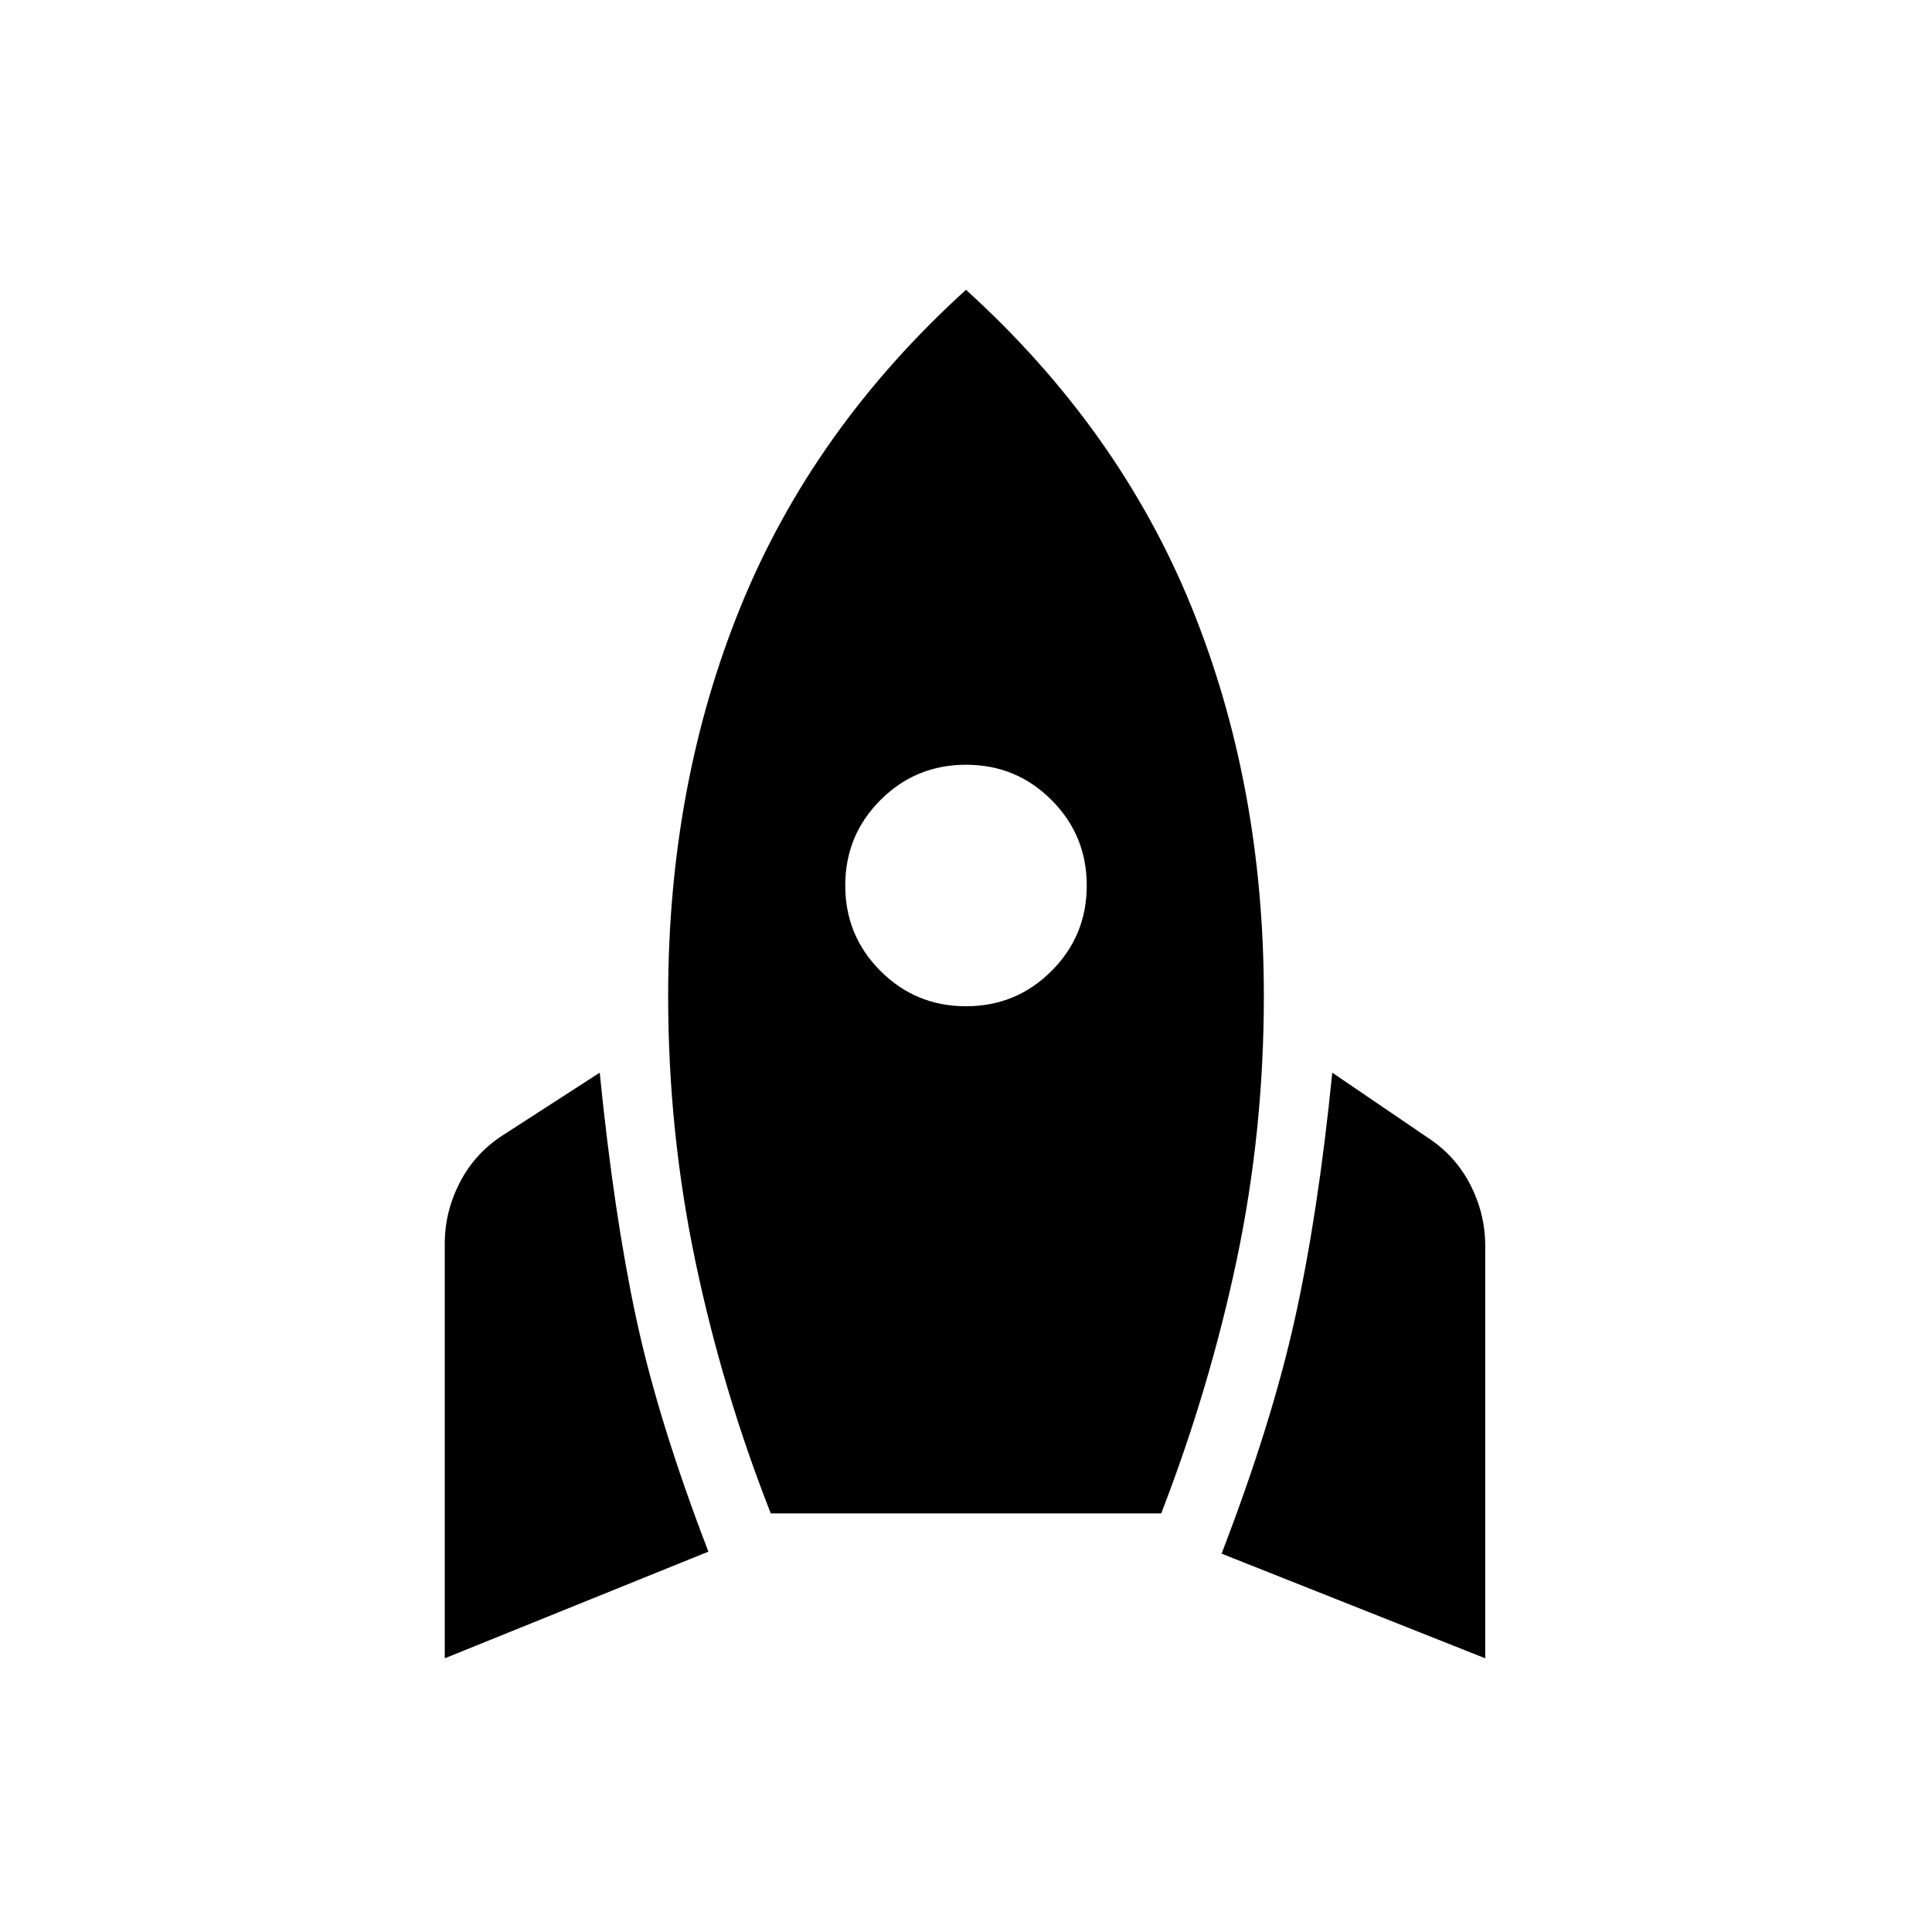 <svg xmlns="http://www.w3.org/2000/svg" height="24" width="24"><path d="M5.525 20.6v-5.15q0-.4.188-.762.187-.363.537-.588l1.2-.775q.175 1.75.45 3.037.275 1.288.9 2.913Zm4.05-1.8q-.6-1.525-.938-3.138Q8.3 14.05 8.3 12.375q0-2.625.9-4.838.9-2.212 2.8-3.937 1.9 1.725 2.8 3.937.9 2.213.9 4.838 0 1.675-.337 3.275-.338 1.6-.938 3.15ZM12 12.5q.625 0 1.062-.438.438-.437.438-1.062t-.438-1.062Q12.625 9.5 12 9.5t-1.062.438Q10.5 10.375 10.5 11t.438 1.062q.437.438 1.062.438Zm6.45 8.1-3.275-1.3q.625-1.625.912-2.925.288-1.3.463-3.05l1.175.8q.35.225.537.587.188.363.188.763Z"/></svg>